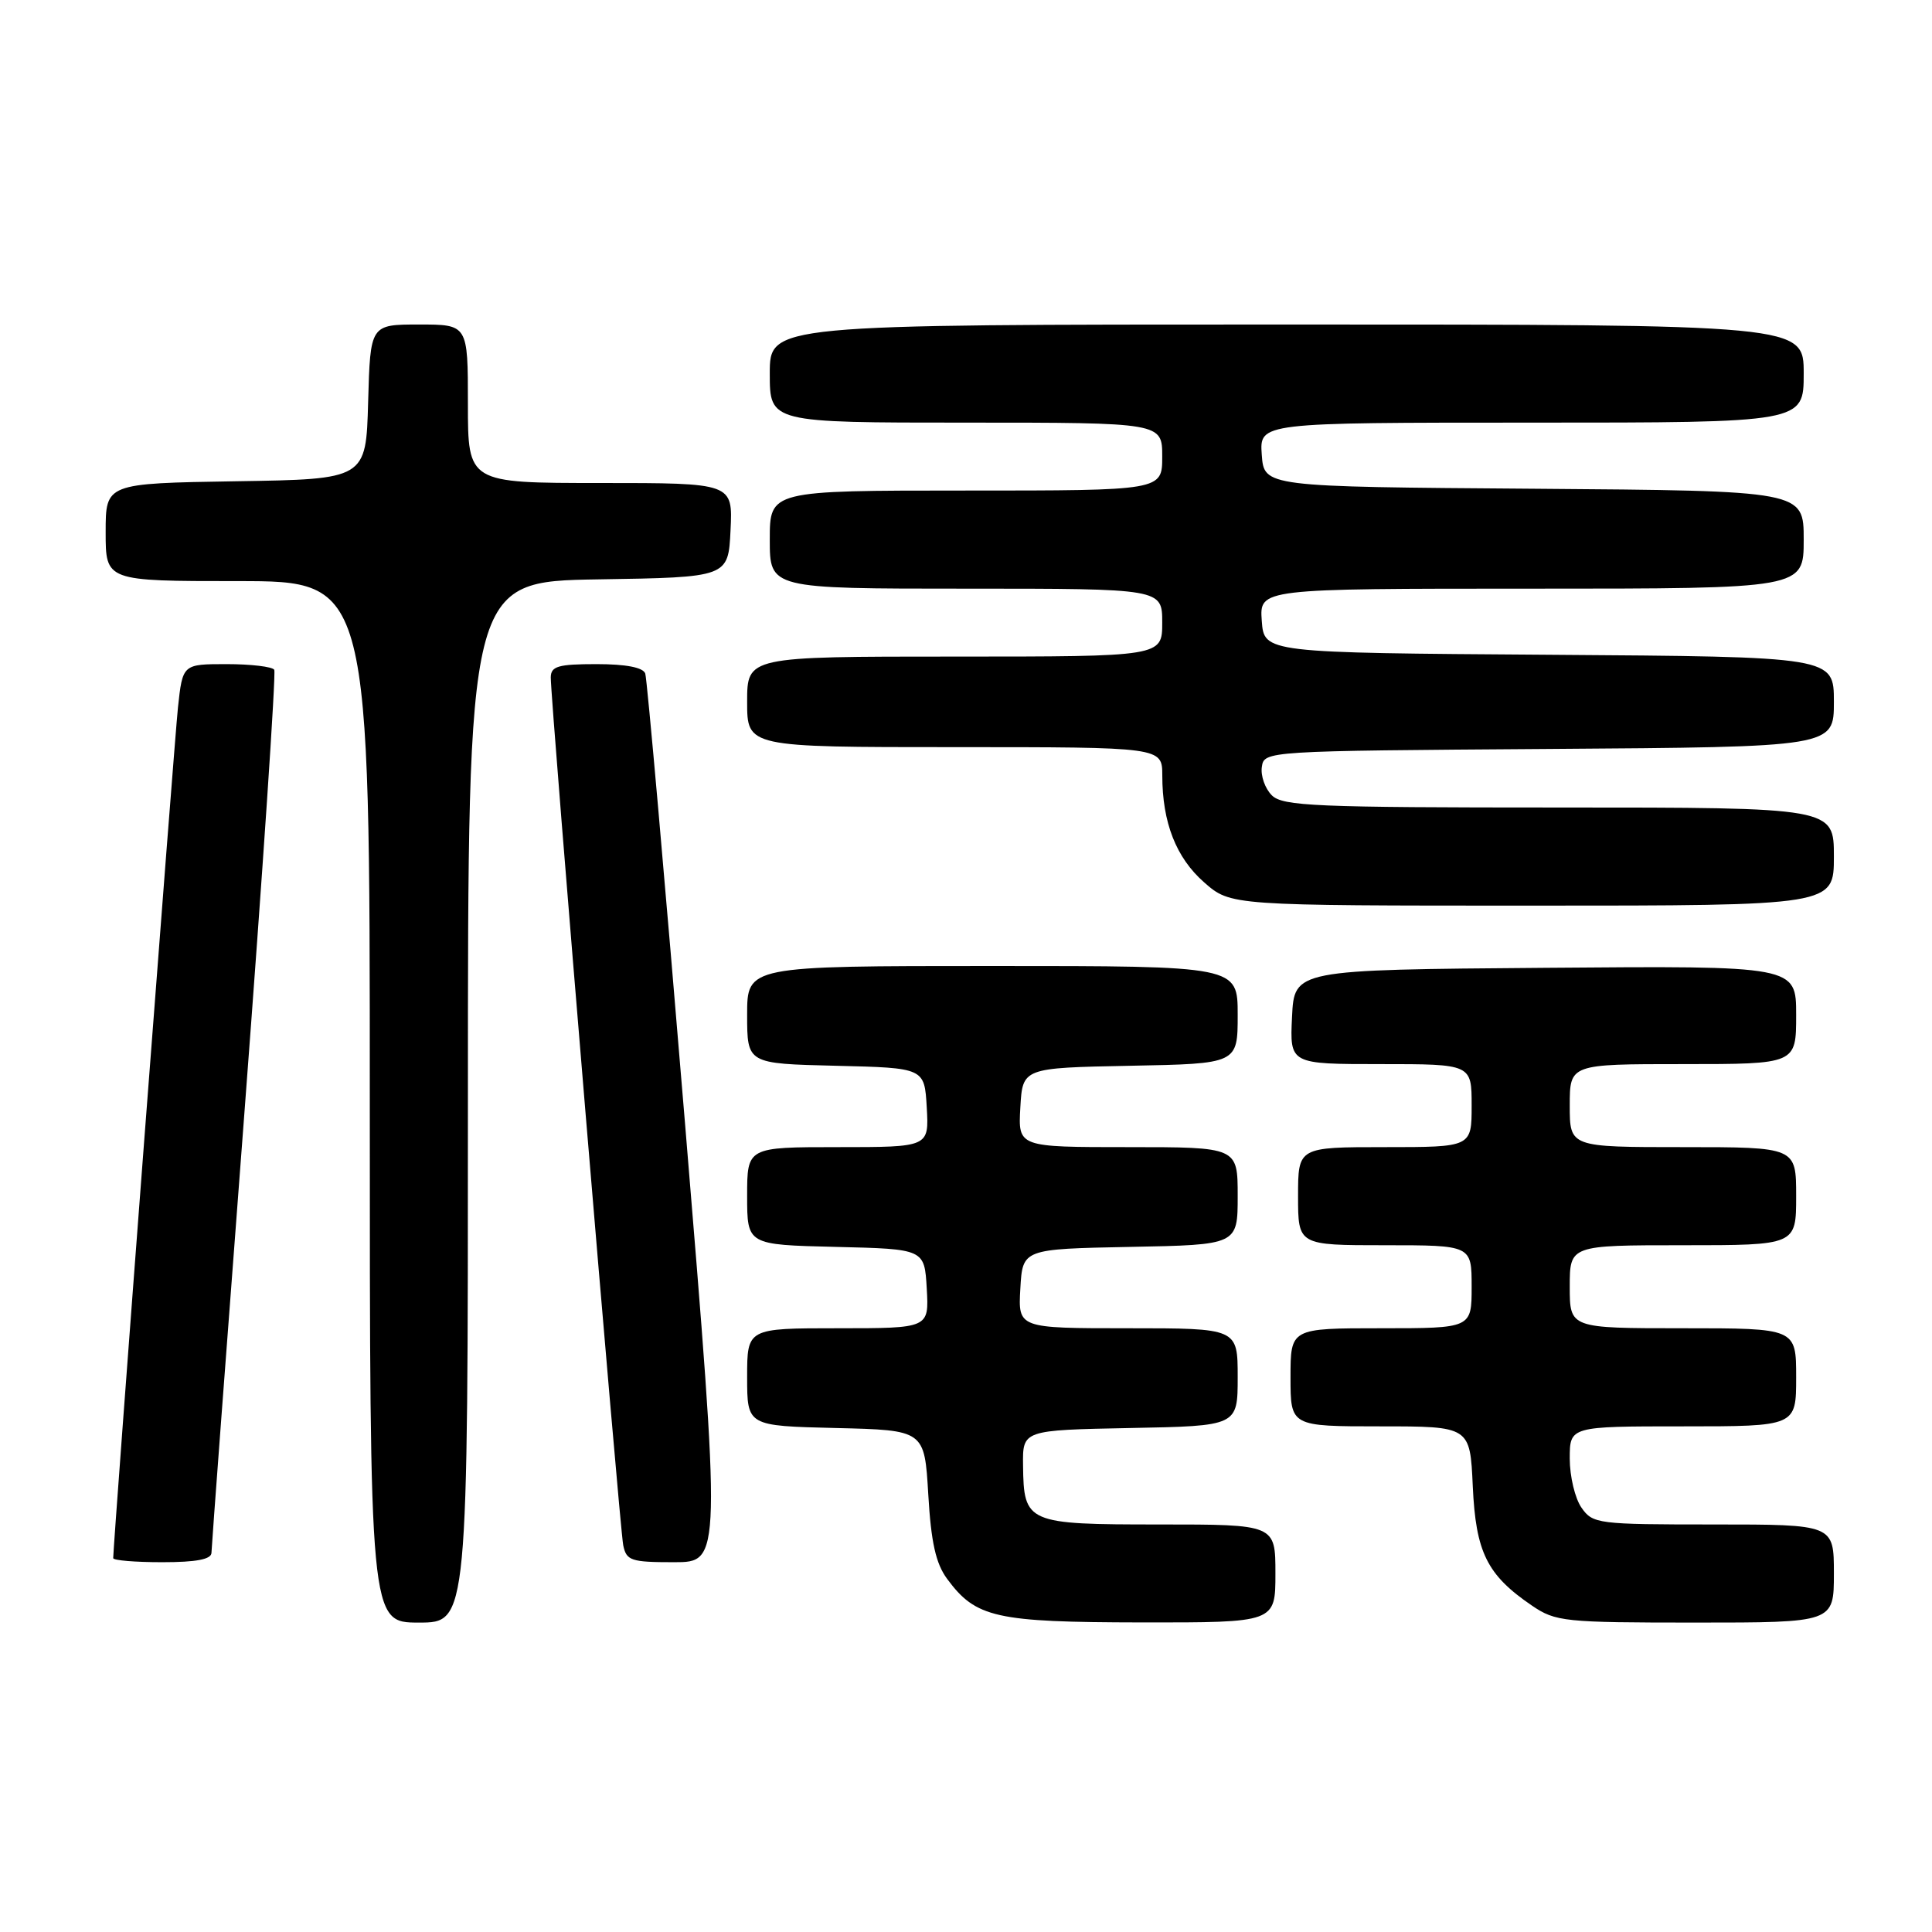 <?xml version="1.0" encoding="UTF-8" standalone="no"?>
<!DOCTYPE svg PUBLIC "-//W3C//DTD SVG 1.1//EN" "http://www.w3.org/Graphics/SVG/1.1/DTD/svg11.dtd" >
<svg xmlns="http://www.w3.org/2000/svg" xmlns:xlink="http://www.w3.org/1999/xlink" version="1.1" viewBox="0 0 256 256">
 <g >
 <path fill="currentColor"
d=" M 62.00 146.02 C 62.00 77.05 62.00 77.05 79.25 76.77 C 96.50 76.50 96.50 76.50 96.80 70.25 C 97.10 64.00 97.10 64.00 79.55 64.00 C 62.00 64.00 62.00 64.00 62.00 53.50 C 62.00 43.00 62.00 43.00 55.53 43.00 C 49.07 43.00 49.07 43.00 48.78 53.25 C 48.50 63.50 48.50 63.50 31.25 63.77 C 14.00 64.05 14.00 64.05 14.00 70.52 C 14.00 77.00 14.00 77.00 31.50 77.00 C 49.00 77.00 49.00 77.00 49.00 146.00 C 49.00 215.00 49.00 215.00 55.50 215.00 C 62.00 215.00 62.00 215.00 62.00 146.02 Z  M 169.00 208.50 C 169.00 202.00 169.00 202.00 153.62 202.00 C 136.04 202.00 135.65 201.83 135.56 194.17 C 135.50 189.50 135.50 189.50 149.75 189.22 C 164.00 188.95 164.00 188.95 164.00 182.47 C 164.00 176.00 164.00 176.00 149.45 176.00 C 134.90 176.00 134.90 176.00 135.20 170.75 C 135.50 165.50 135.50 165.50 149.75 165.22 C 164.00 164.95 164.00 164.95 164.00 158.47 C 164.00 152.00 164.00 152.00 149.45 152.00 C 134.90 152.00 134.90 152.00 135.20 146.75 C 135.50 141.50 135.50 141.50 149.75 141.22 C 164.00 140.95 164.00 140.95 164.00 134.47 C 164.00 128.00 164.00 128.00 131.50 128.00 C 99.00 128.00 99.00 128.00 99.00 134.47 C 99.00 140.94 99.00 140.94 110.75 141.22 C 122.50 141.50 122.50 141.50 122.80 146.75 C 123.10 152.00 123.10 152.00 111.05 152.00 C 99.00 152.00 99.00 152.00 99.00 158.47 C 99.00 164.94 99.00 164.94 110.75 165.22 C 122.50 165.50 122.50 165.50 122.80 170.75 C 123.10 176.00 123.10 176.00 111.05 176.00 C 99.00 176.00 99.00 176.00 99.00 182.47 C 99.00 188.94 99.00 188.94 110.75 189.22 C 122.50 189.50 122.50 189.50 123.00 198.00 C 123.37 204.37 124.00 207.18 125.50 209.21 C 129.31 214.37 131.91 214.95 151.25 214.98 C 169.00 215.00 169.00 215.00 169.00 208.50 Z  M 243.00 208.50 C 243.00 202.00 243.00 202.00 227.06 202.00 C 211.71 202.00 211.05 201.92 209.56 199.78 C 208.70 198.56 208.00 195.63 208.00 193.28 C 208.00 189.00 208.00 189.00 223.00 189.00 C 238.00 189.00 238.00 189.00 238.00 182.50 C 238.00 176.00 238.00 176.00 223.00 176.00 C 208.00 176.00 208.00 176.00 208.00 170.50 C 208.00 165.00 208.00 165.00 223.00 165.00 C 238.00 165.00 238.00 165.00 238.00 158.50 C 238.00 152.00 238.00 152.00 223.00 152.00 C 208.00 152.00 208.00 152.00 208.00 146.50 C 208.00 141.00 208.00 141.00 223.00 141.00 C 238.00 141.00 238.00 141.00 238.00 134.49 C 238.00 127.97 238.00 127.97 204.75 128.24 C 171.50 128.50 171.50 128.50 171.20 134.75 C 170.90 141.00 170.90 141.00 182.95 141.00 C 195.00 141.00 195.00 141.00 195.00 146.50 C 195.00 152.00 195.00 152.00 183.50 152.00 C 172.00 152.00 172.00 152.00 172.00 158.50 C 172.00 165.00 172.00 165.00 183.50 165.00 C 195.00 165.00 195.00 165.00 195.00 170.50 C 195.00 176.00 195.00 176.00 183.00 176.00 C 171.00 176.00 171.00 176.00 171.00 182.50 C 171.00 189.00 171.00 189.00 182.89 189.00 C 194.79 189.00 194.79 189.00 195.15 196.93 C 195.55 205.70 197.03 208.69 202.99 212.75 C 206.12 214.88 207.26 215.00 224.65 215.00 C 243.00 215.00 243.00 215.00 243.00 208.50 Z  M 28.02 205.75 C 28.03 205.06 30.01 178.62 32.42 147.00 C 34.82 115.38 36.59 89.16 36.34 88.75 C 36.09 88.34 33.25 88.00 30.04 88.00 C 24.20 88.00 24.20 88.00 23.58 93.75 C 23.09 98.41 15.00 204.61 15.00 206.46 C 15.00 206.76 17.92 207.00 21.50 207.00 C 26.02 207.00 28.01 206.62 28.02 205.75 Z  M 90.76 148.75 C 88.11 116.71 85.74 89.94 85.50 89.25 C 85.22 88.44 82.96 88.00 79.03 88.00 C 73.96 88.00 73.00 88.28 72.98 89.75 C 72.95 92.79 82.10 202.39 82.58 204.75 C 83.00 206.80 83.61 207.00 89.31 207.00 C 95.58 207.00 95.58 207.00 90.76 148.75 Z  M 243.00 113.50 C 243.00 107.00 243.00 107.00 206.57 107.00 C 174.28 107.00 169.96 106.82 168.52 105.38 C 167.62 104.48 167.03 102.79 167.20 101.63 C 167.50 99.51 167.61 99.50 205.25 99.24 C 243.00 98.98 243.00 98.98 243.00 93.00 C 243.00 87.02 243.00 87.02 205.25 86.76 C 167.50 86.50 167.50 86.50 167.19 82.25 C 166.89 78.00 166.89 78.00 202.94 78.00 C 239.00 78.00 239.00 78.00 239.00 71.51 C 239.00 65.03 239.00 65.03 203.25 64.76 C 167.50 64.50 167.50 64.50 167.19 60.25 C 166.89 56.00 166.89 56.00 202.94 56.00 C 239.00 56.00 239.00 56.00 239.00 49.50 C 239.00 43.00 239.00 43.00 170.50 43.00 C 102.00 43.00 102.00 43.00 102.00 49.50 C 102.00 56.00 102.00 56.00 128.00 56.00 C 154.00 56.00 154.00 56.00 154.00 60.50 C 154.00 65.00 154.00 65.00 128.00 65.00 C 102.00 65.00 102.00 65.00 102.00 71.50 C 102.00 78.00 102.00 78.00 128.00 78.00 C 154.00 78.00 154.00 78.00 154.00 82.50 C 154.00 87.00 154.00 87.00 126.50 87.00 C 99.00 87.00 99.00 87.00 99.00 93.00 C 99.00 99.00 99.00 99.00 126.50 99.00 C 154.00 99.00 154.00 99.00 154.01 102.75 C 154.01 108.99 155.84 113.66 159.56 116.92 C 163.07 120.00 163.07 120.00 203.03 120.00 C 243.00 120.00 243.00 120.00 243.00 113.50 Z "/>
</g>
</svg>